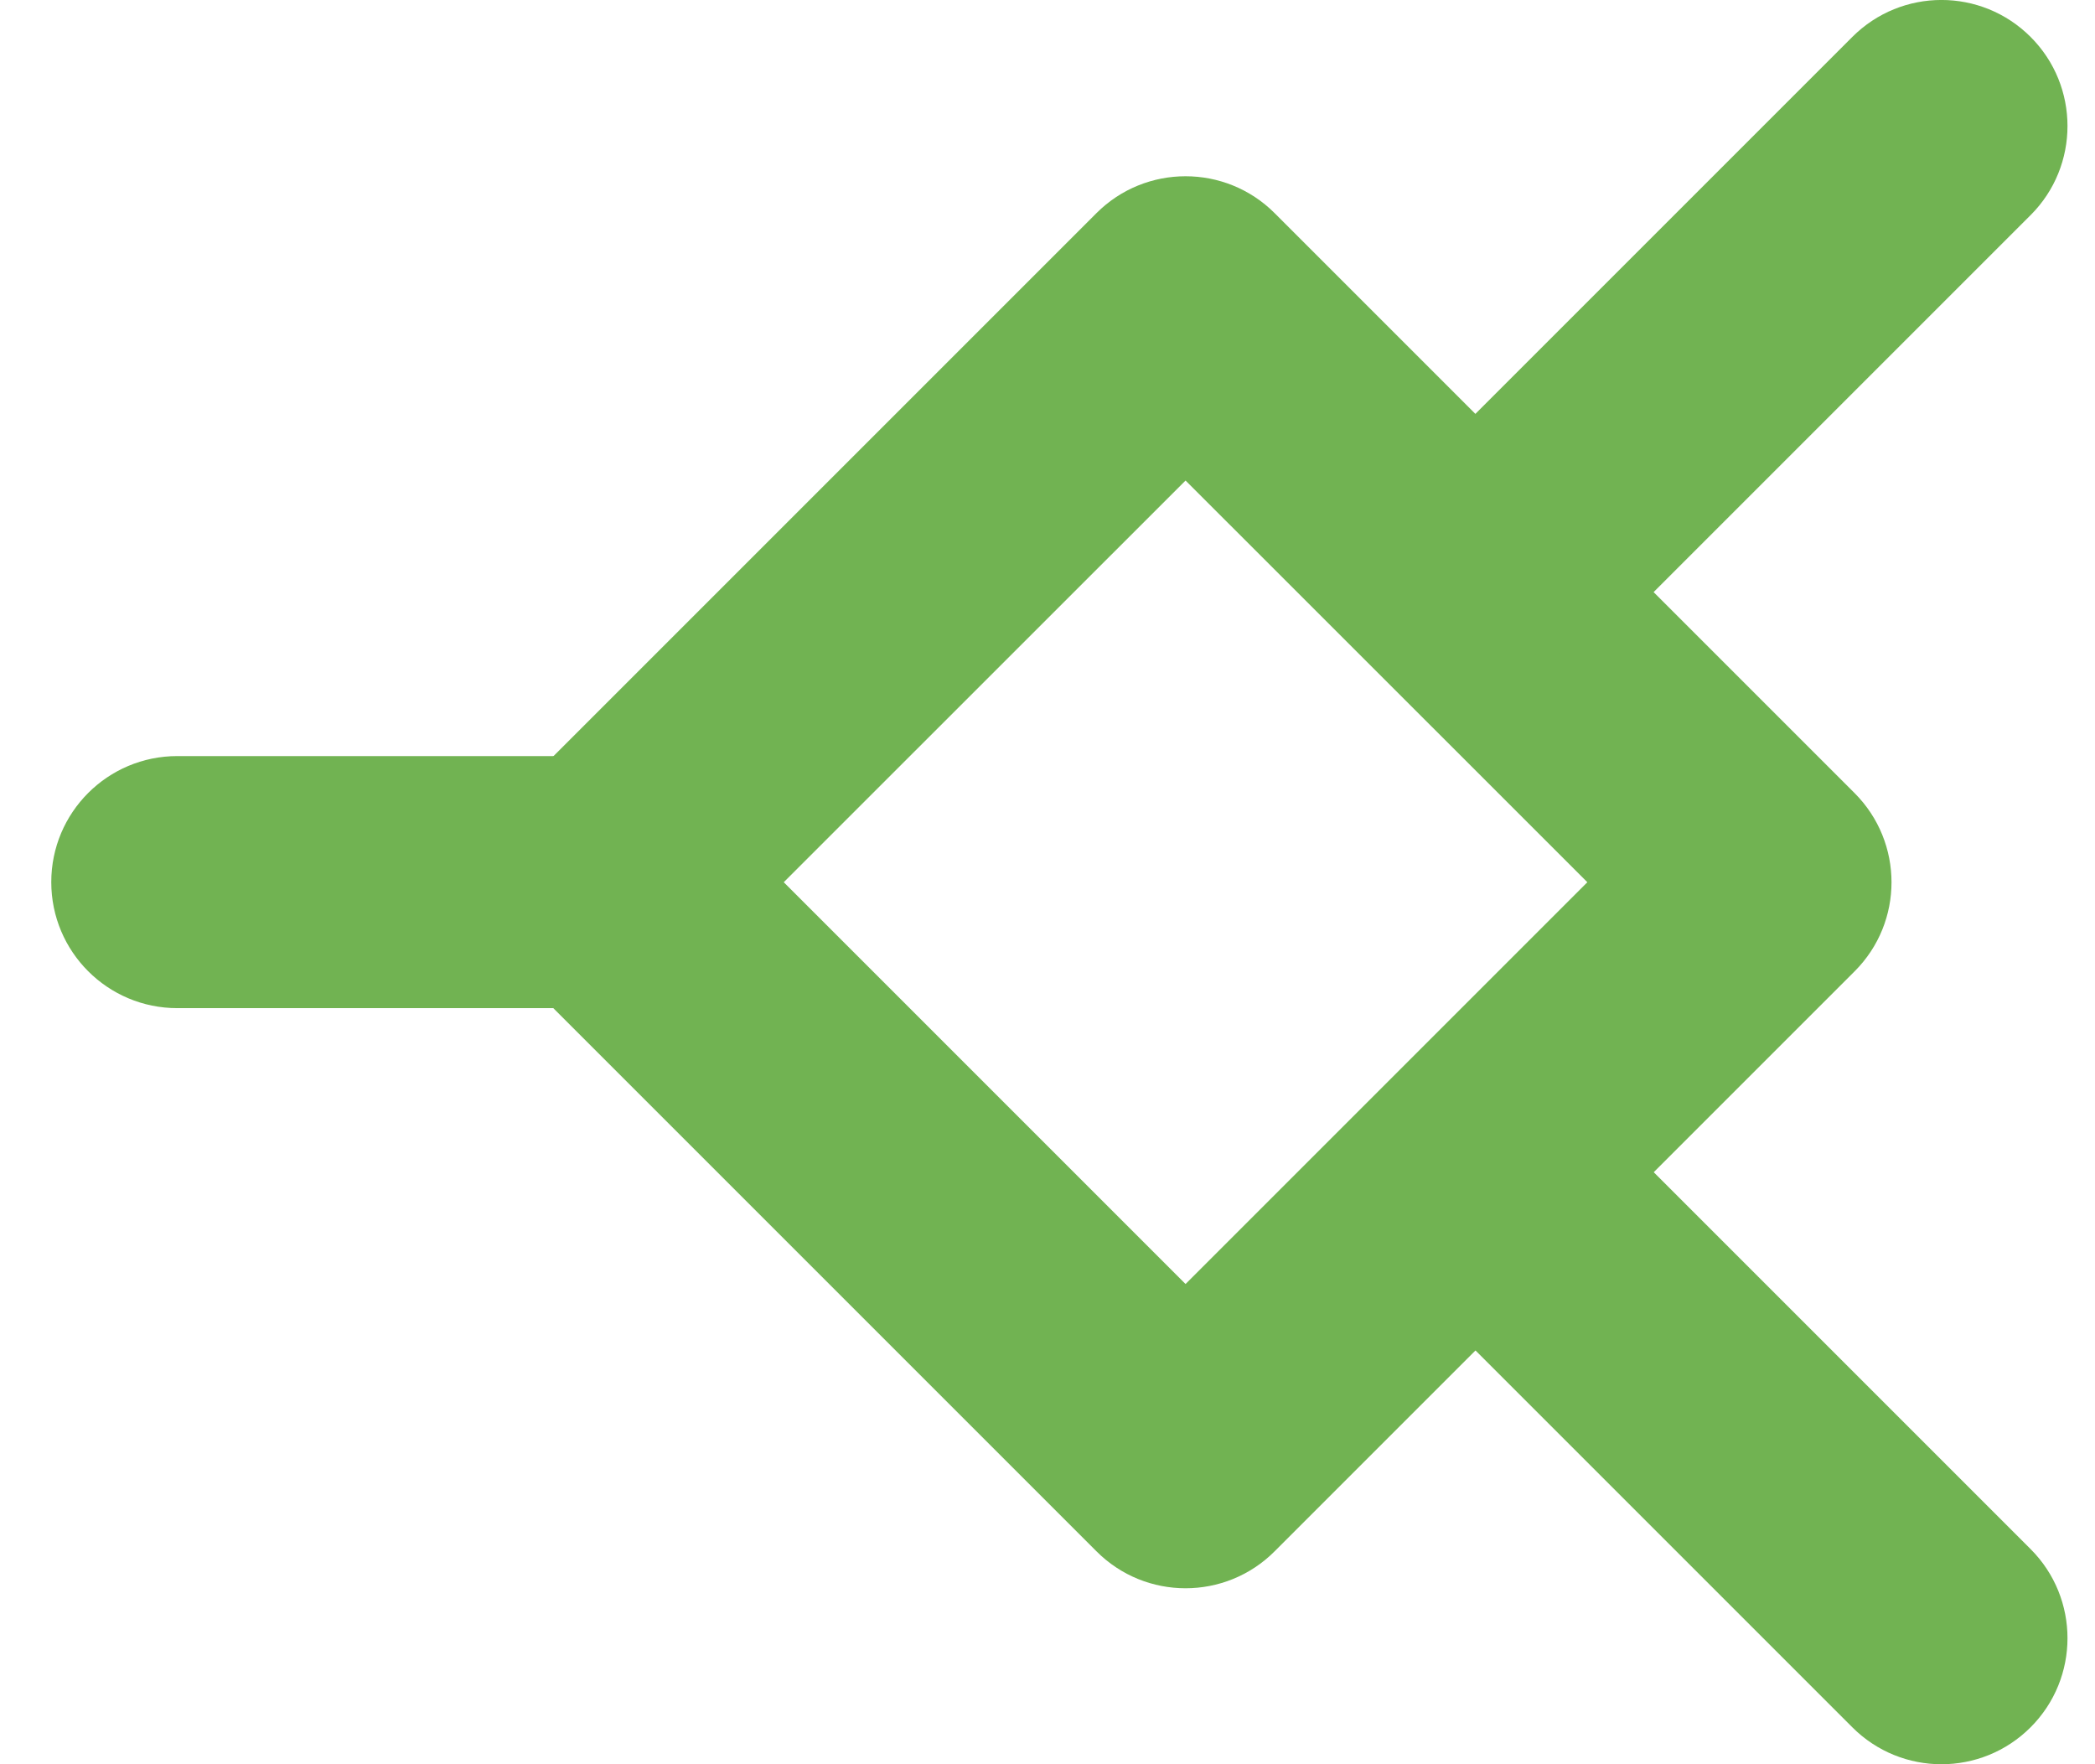 <svg width="19" height="16" viewBox="0 0 19 16" fill="none" xmlns="http://www.w3.org/2000/svg">
<path fill-rule="evenodd" clip-rule="evenodd" d="M9.944 1.933C10.39 1.487 11.114 1.487 11.56 1.933L16.82 7.193C17.266 7.64 17.266 8.363 16.82 8.809L11.56 14.069C11.114 14.516 10.39 14.516 9.944 14.069L4.684 8.809C4.237 8.363 4.237 7.64 4.684 7.193L9.944 1.933ZM10.752 4.358L7.108 8.001L10.752 11.645L14.396 8.001L10.752 4.358Z" fill="#71B352"/>
<path fill-rule="evenodd" clip-rule="evenodd" d="M0.465 8C0.465 7.369 0.976 6.857 1.608 6.857H5.95C6.582 6.857 7.093 7.369 7.093 8C7.093 8.631 6.582 9.143 5.95 9.143H1.608C0.976 9.143 0.465 8.631 0.465 8Z" fill="#71B352"/>
<path fill-rule="evenodd" clip-rule="evenodd" d="M18.416 0.335C18.862 0.781 18.862 1.505 18.416 1.951L14.759 5.608C14.312 6.054 13.589 6.054 13.142 5.608C12.696 5.162 12.696 4.438 13.142 3.992L16.799 0.335C17.246 -0.112 17.969 -0.112 18.416 0.335Z" fill="#71B352"/>
<path fill-rule="evenodd" clip-rule="evenodd" d="M13.142 10.392C13.589 9.946 14.312 9.946 14.759 10.392L18.416 14.049C18.862 14.495 18.862 15.219 18.416 15.665C17.969 16.112 17.246 16.112 16.799 15.665L13.142 12.008C12.696 11.562 12.696 10.838 13.142 10.392Z" fill="#71B352"/>
</svg>

